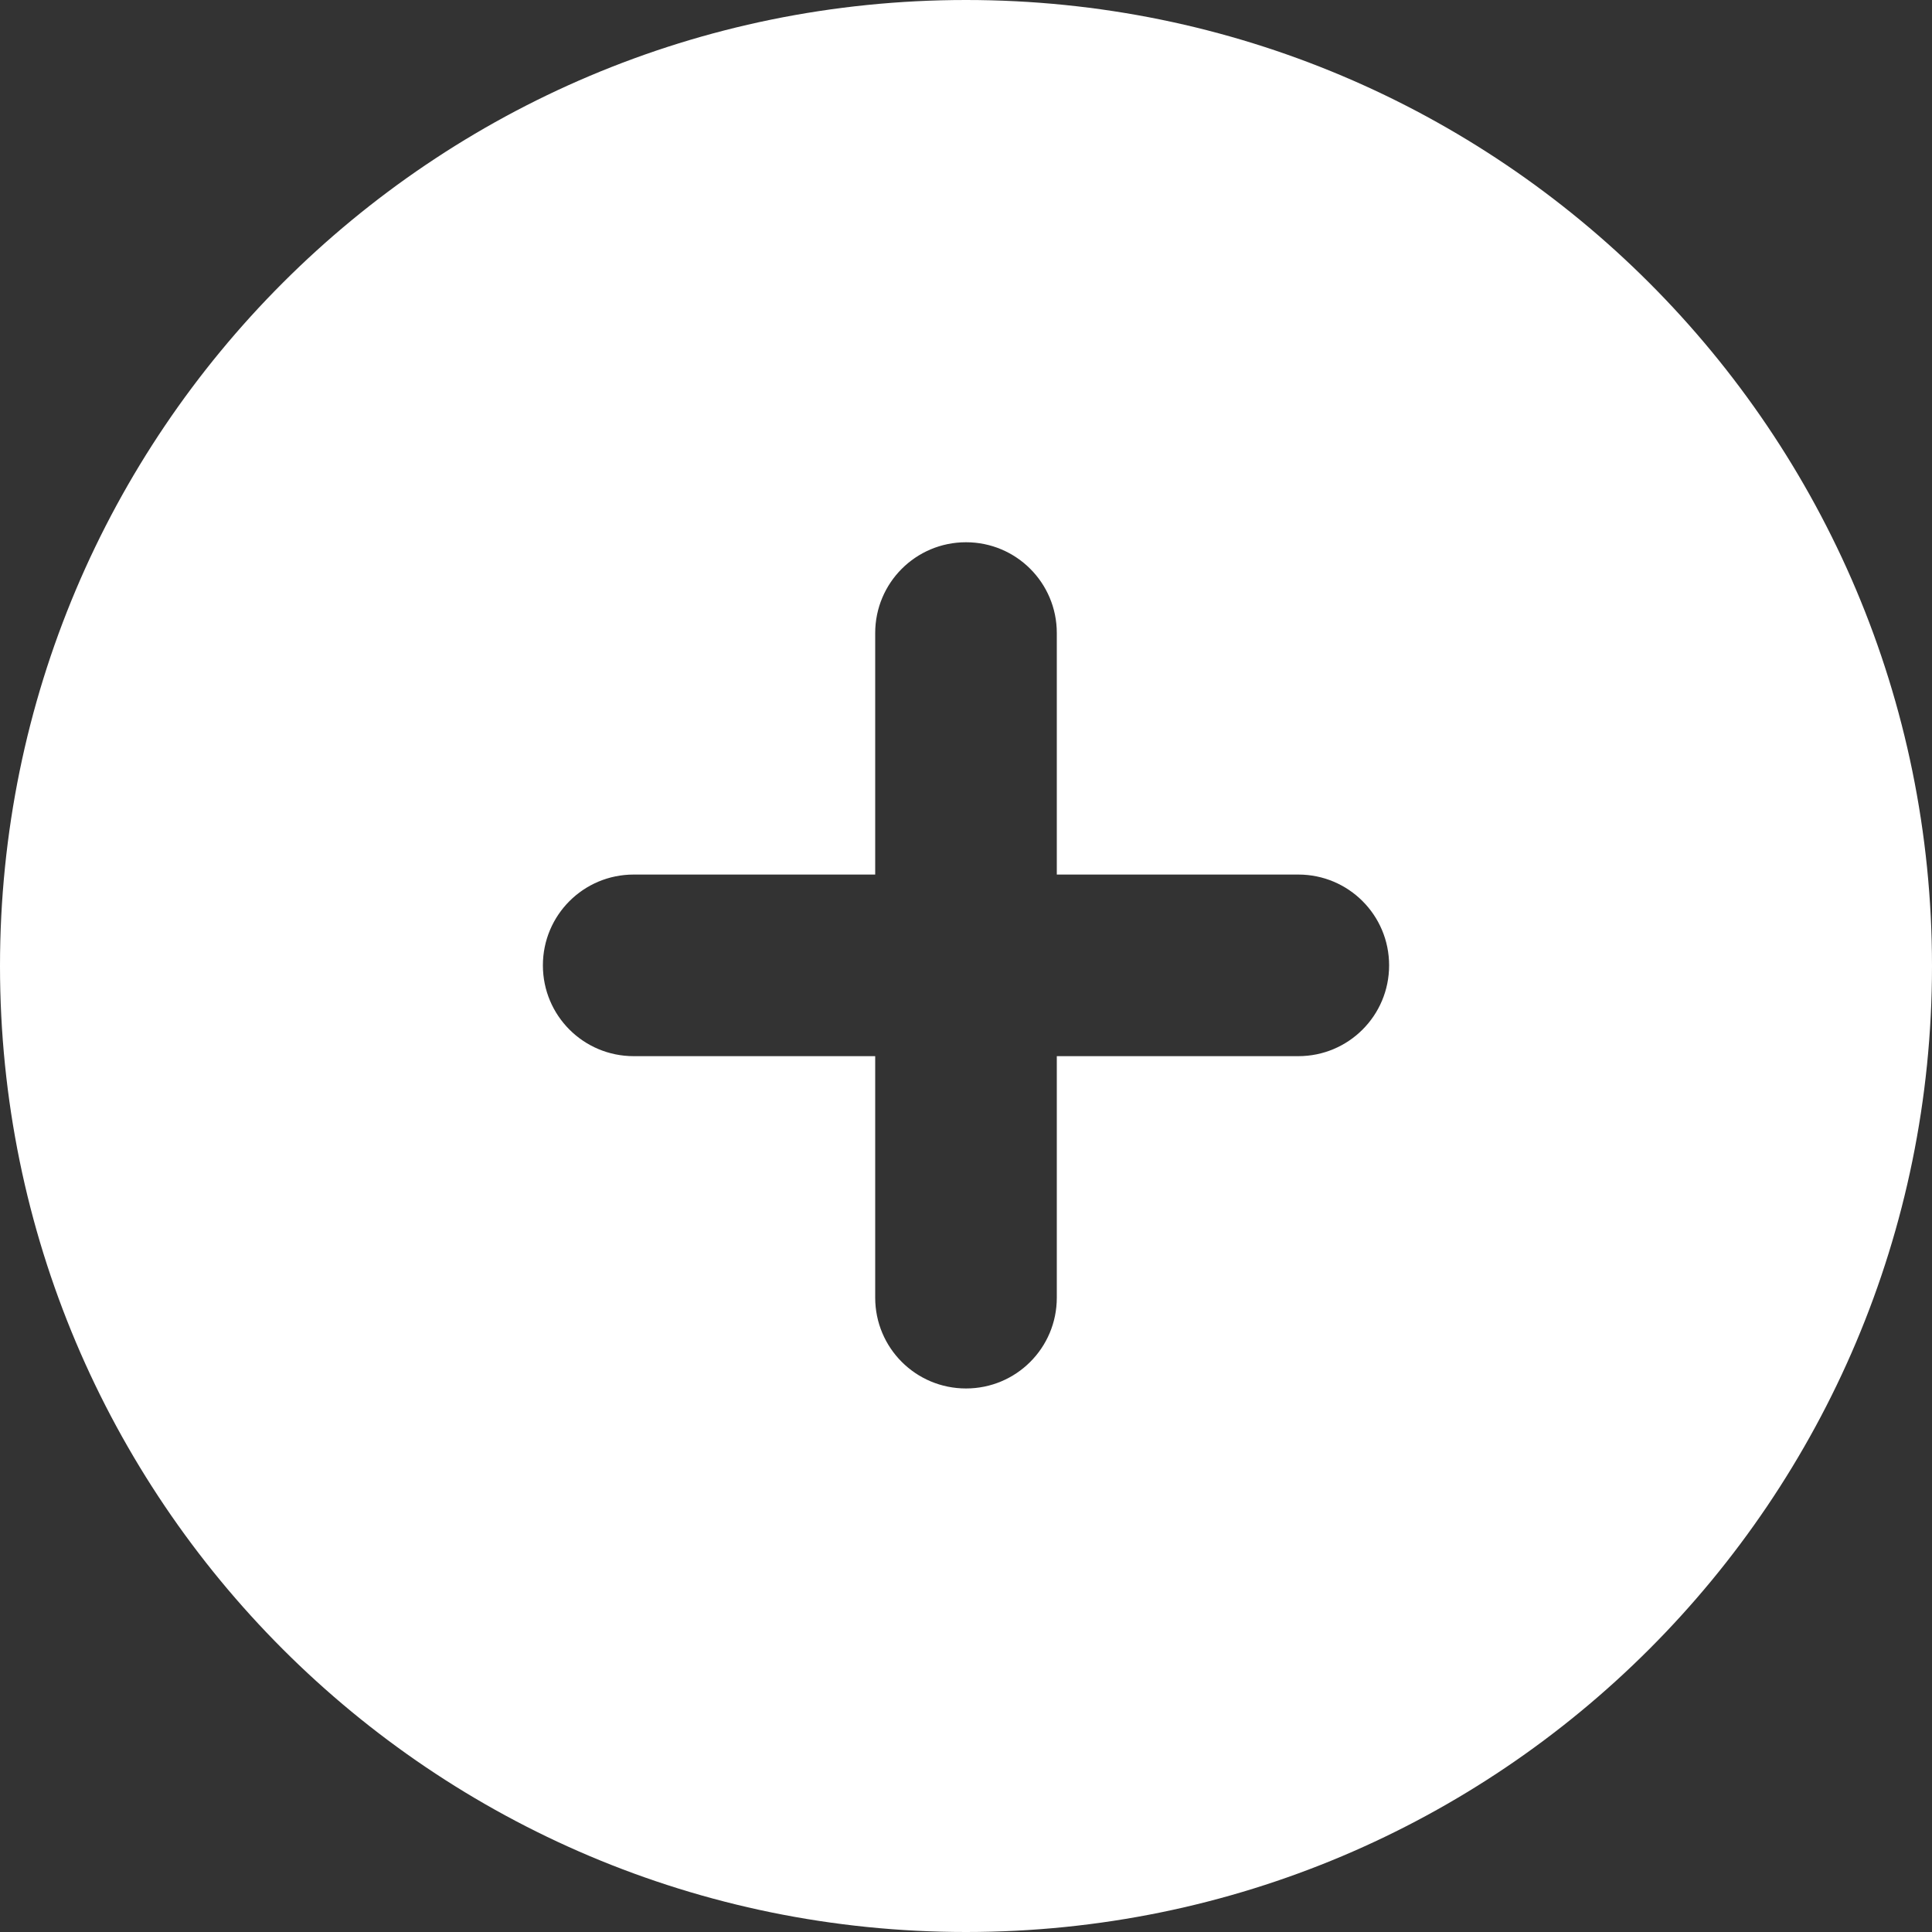 <?xml version="1.0" encoding="UTF-8"?><svg xmlns="http://www.w3.org/2000/svg" viewBox="0 0 30 30"><rect x="0" y="0" width="30" height="30" fill="#333333" stroke="none"/><defs><style>.e{fill:#fff;}</style></defs><g id="a"/><g id="b"><g id="c"><path id="d" class="e" d="M0,15C0,6.71,6.71,0,15,0s15,6.71,15,15-6.71,15-15,15S0,23.29,0,15Zm15,6.56c.78,0,1.41-.63,1.41-1.41v-3.75h3.75c.78,0,1.41-.63,1.41-1.41s-.63-1.41-1.41-1.41h-3.75v-3.75c0-.78-.63-1.41-1.41-1.41s-1.41,.63-1.41,1.41v3.75h-3.75c-.78,0-1.41,.63-1.41,1.41s.63,1.41,1.41,1.41h3.75v3.75c0,.78,.63,1.41,1.41,1.41Z"/></g></g></svg>